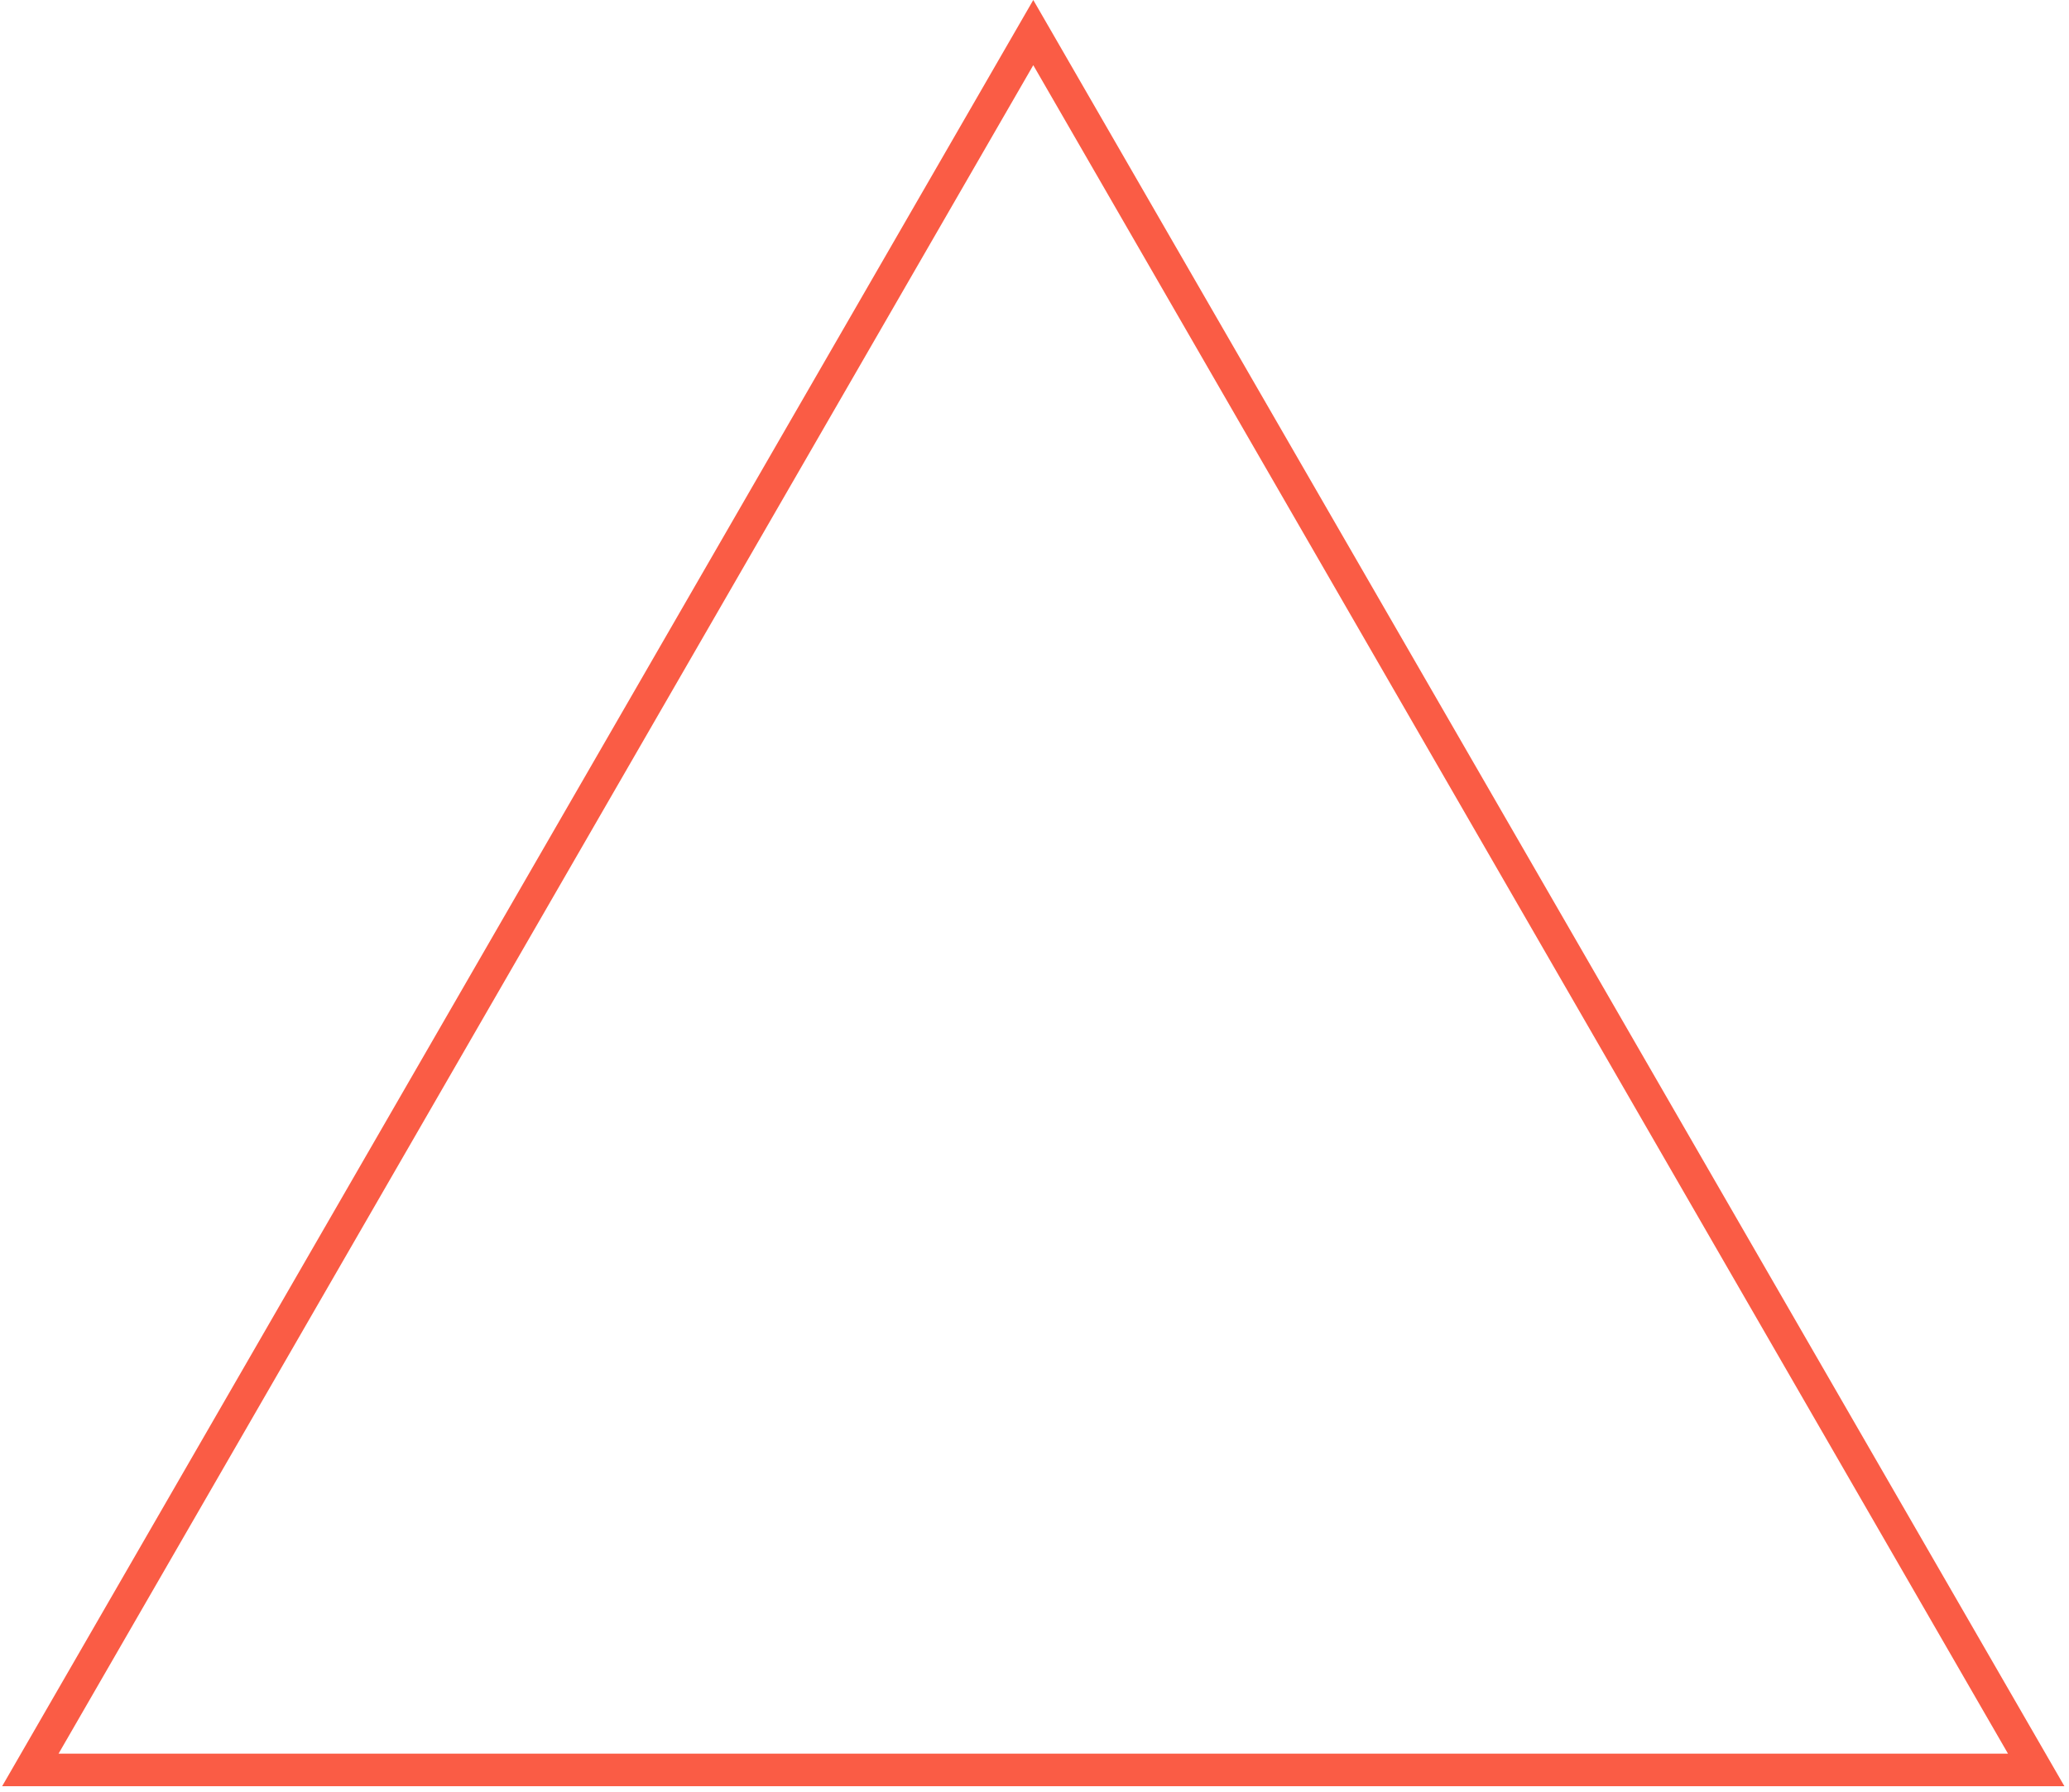 <svg width="127" height="110" viewBox="0 0 127 110" fill="none" xmlns="http://www.w3.org/2000/svg">
<path d="M1.863 108.628L63.425 2L124.987 108.628H1.863Z" stroke="#FA5C45" stroke-width="2"/>
</svg>
